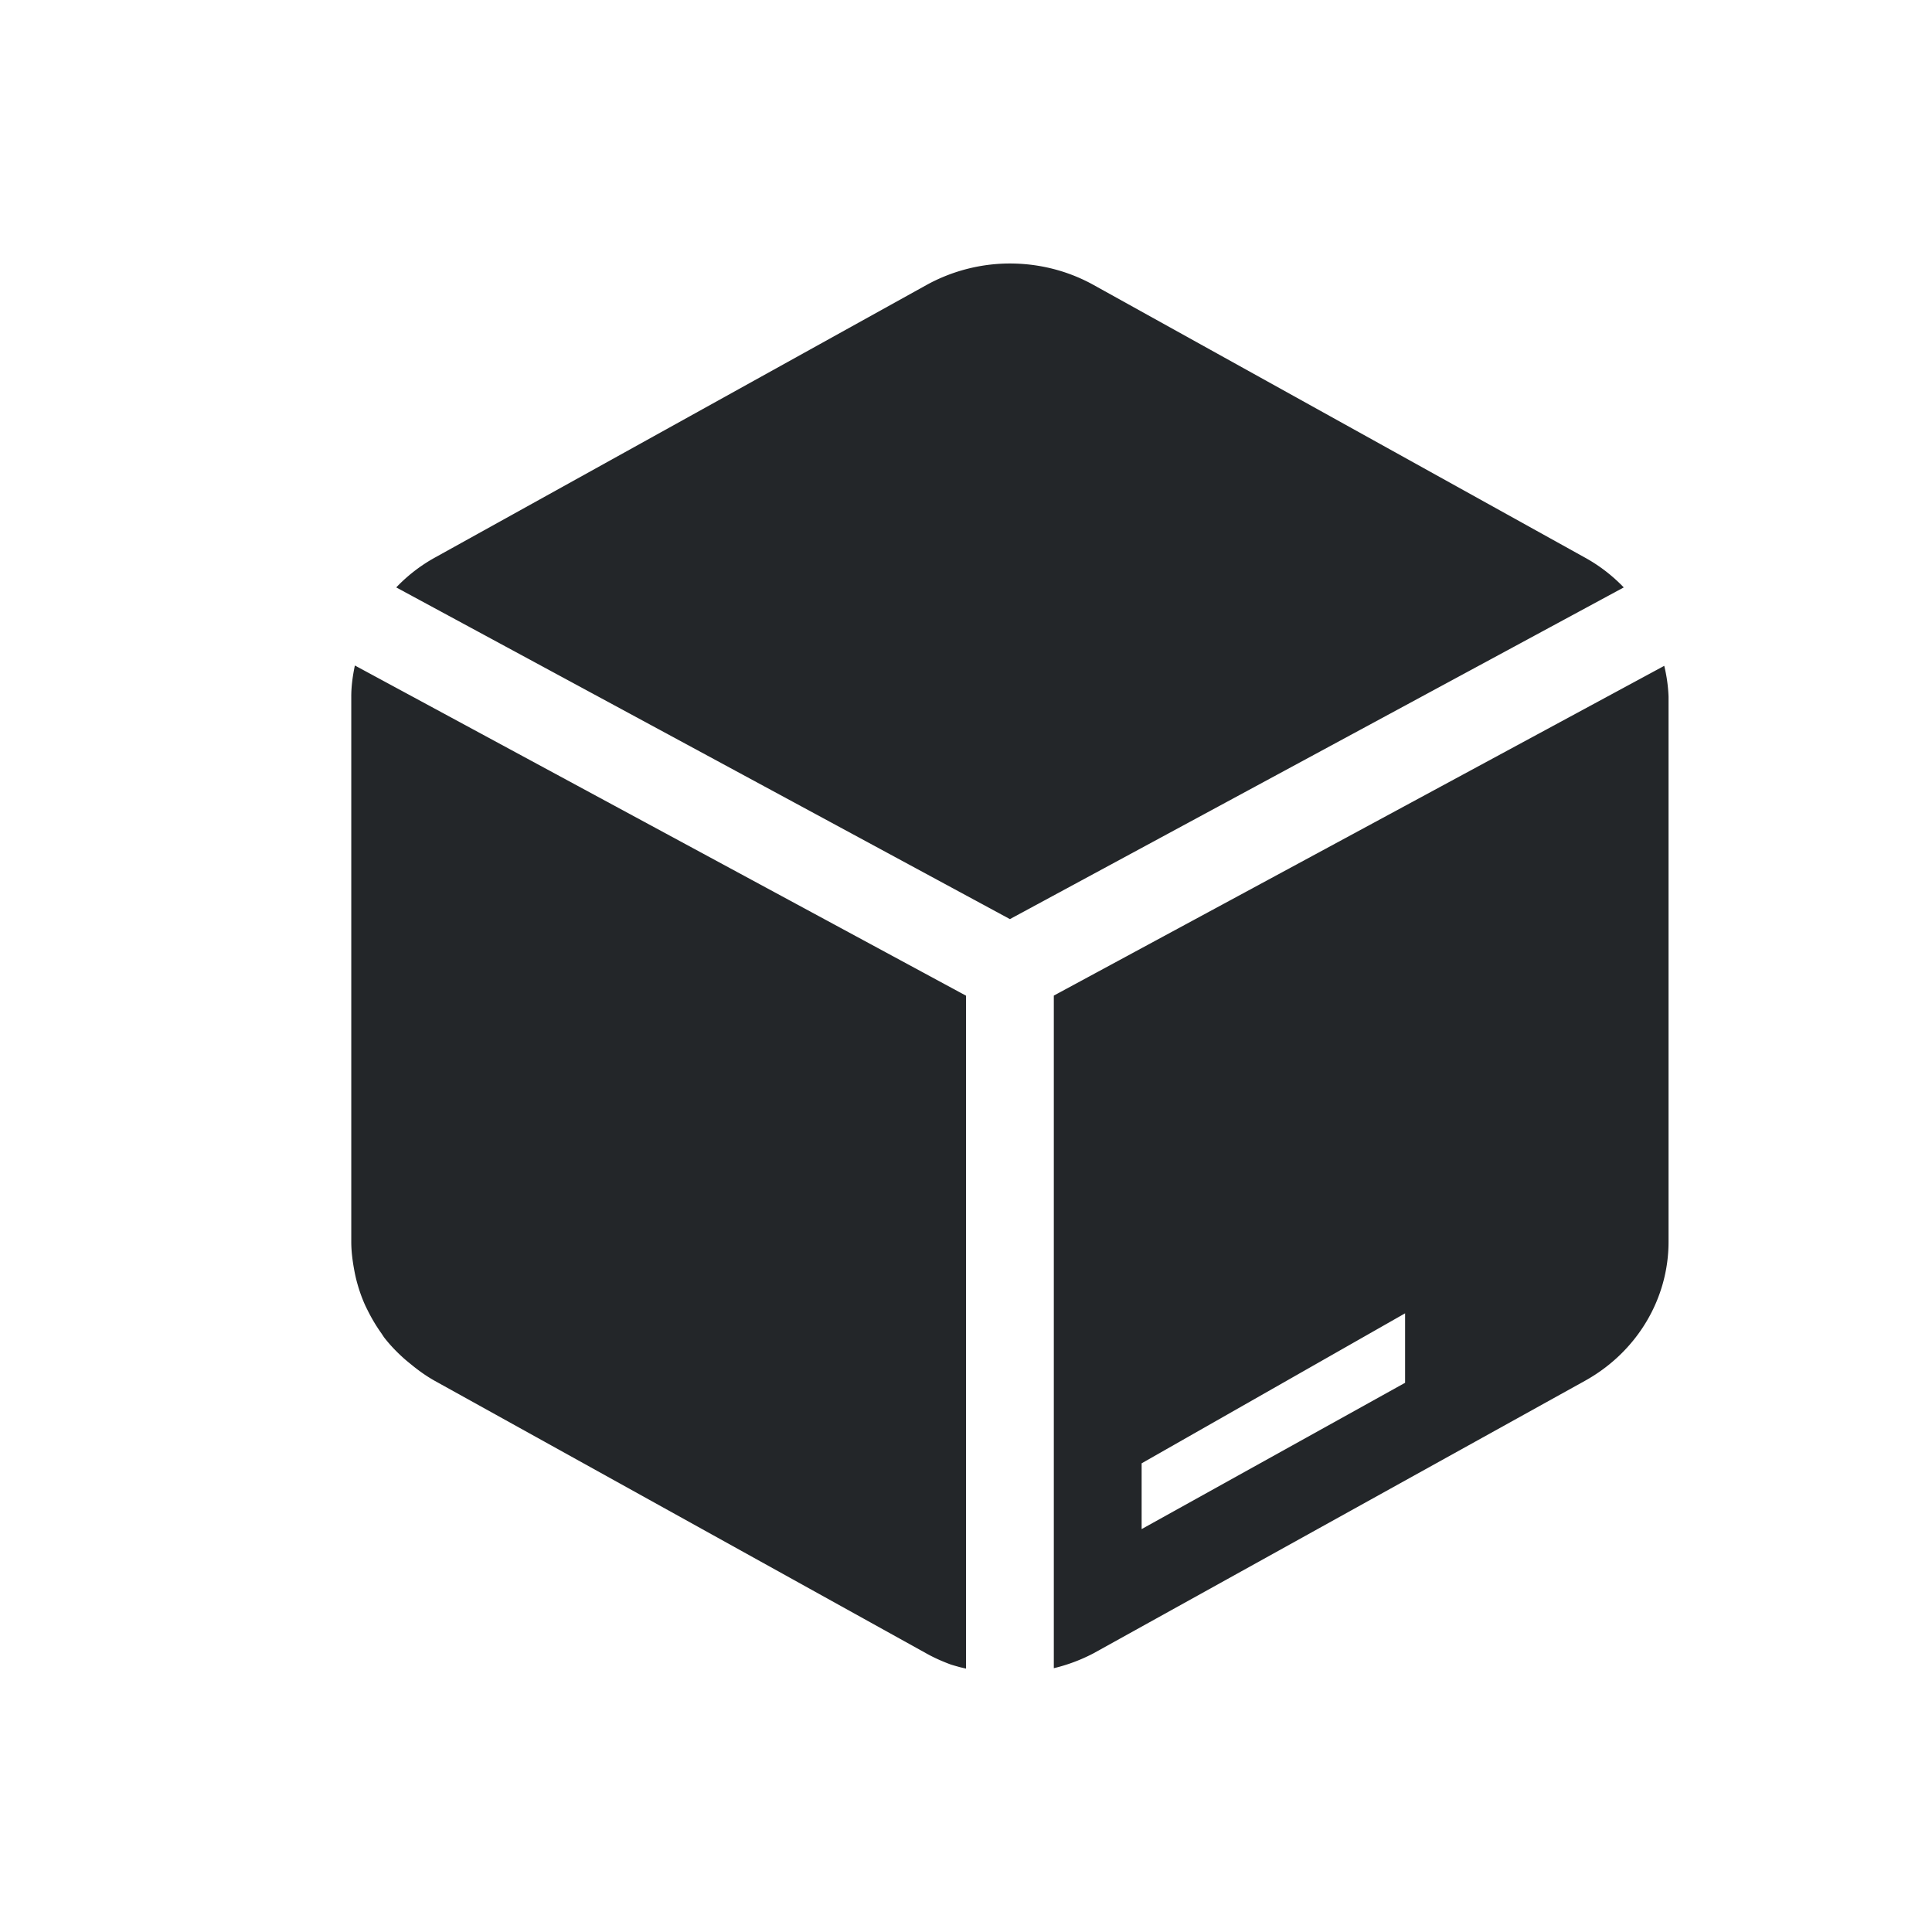 <svg xmlns="http://www.w3.org/2000/svg" width="22" height="22" version="1.1">
 <defs>
  <style id="current-color-scheme" type="text/css">
   .ColorScheme-Text { color:#232629; }
  </style>
 </defs>
 <path style="fill:currentColor" class="ColorScheme-Text" d="m 11.545,3.001 c -0.349,-0.008 -0.694,0.078 -0.996,0.245 L 4.951,6.35 C 4.785,6.442 4.638,6.557 4.512,6.689 L 11.5,10.466 18.49,6.689 C 18.363,6.557 18.216,6.442 18.049,6.35 L 12.451,3.244 C 12.175,3.091 11.863,3.008 11.545,3.001 Z M 4.041,7.578 c -0.024,0.115 -0.041,0.233 -0.041,0.353 a 1.902,1.827 0 0 0 0,0.002 v 6.208 c -1e-7,0.111 0.015,0.221 0.035,0.328 a 1.902,1.827 0 0 0 0.02,0.094 c 0.026,0.104 0.06,0.205 0.104,0.302 a 1.902,1.827 0 0 0 0.027,0.055 c 0.046,0.093 0.099,0.182 0.16,0.267 a 1.902,1.827 0 0 0 0.027,0.041 c 0.067,0.087 0.145,0.168 0.229,0.243 a 1.902,1.827 0 0 0 0.066,0.055 c 0.088,0.073 0.181,0.141 0.283,0.198 l 5.598,3.104 c 0.089,0.05 0.183,0.091 0.277,0.126 a 1.902,1.827 0 0 0 0.086,0.025 c 0.029,0.009 0.059,0.014 0.088,0.022 v -7.663 z m 14.91,0.004 -6.951,3.755 v 7.659 a 1.902,1.827 0 0 0 0.451,-0.169 l 5.598,-3.104 A 1.902,1.827 0 0 0 19,14.14 V 7.933 A 1.902,1.827 0 0 0 18.951,7.582 Z M 16,14.955 v 0.791 l -3,1.666 v -0.749 z"/>
</svg>
